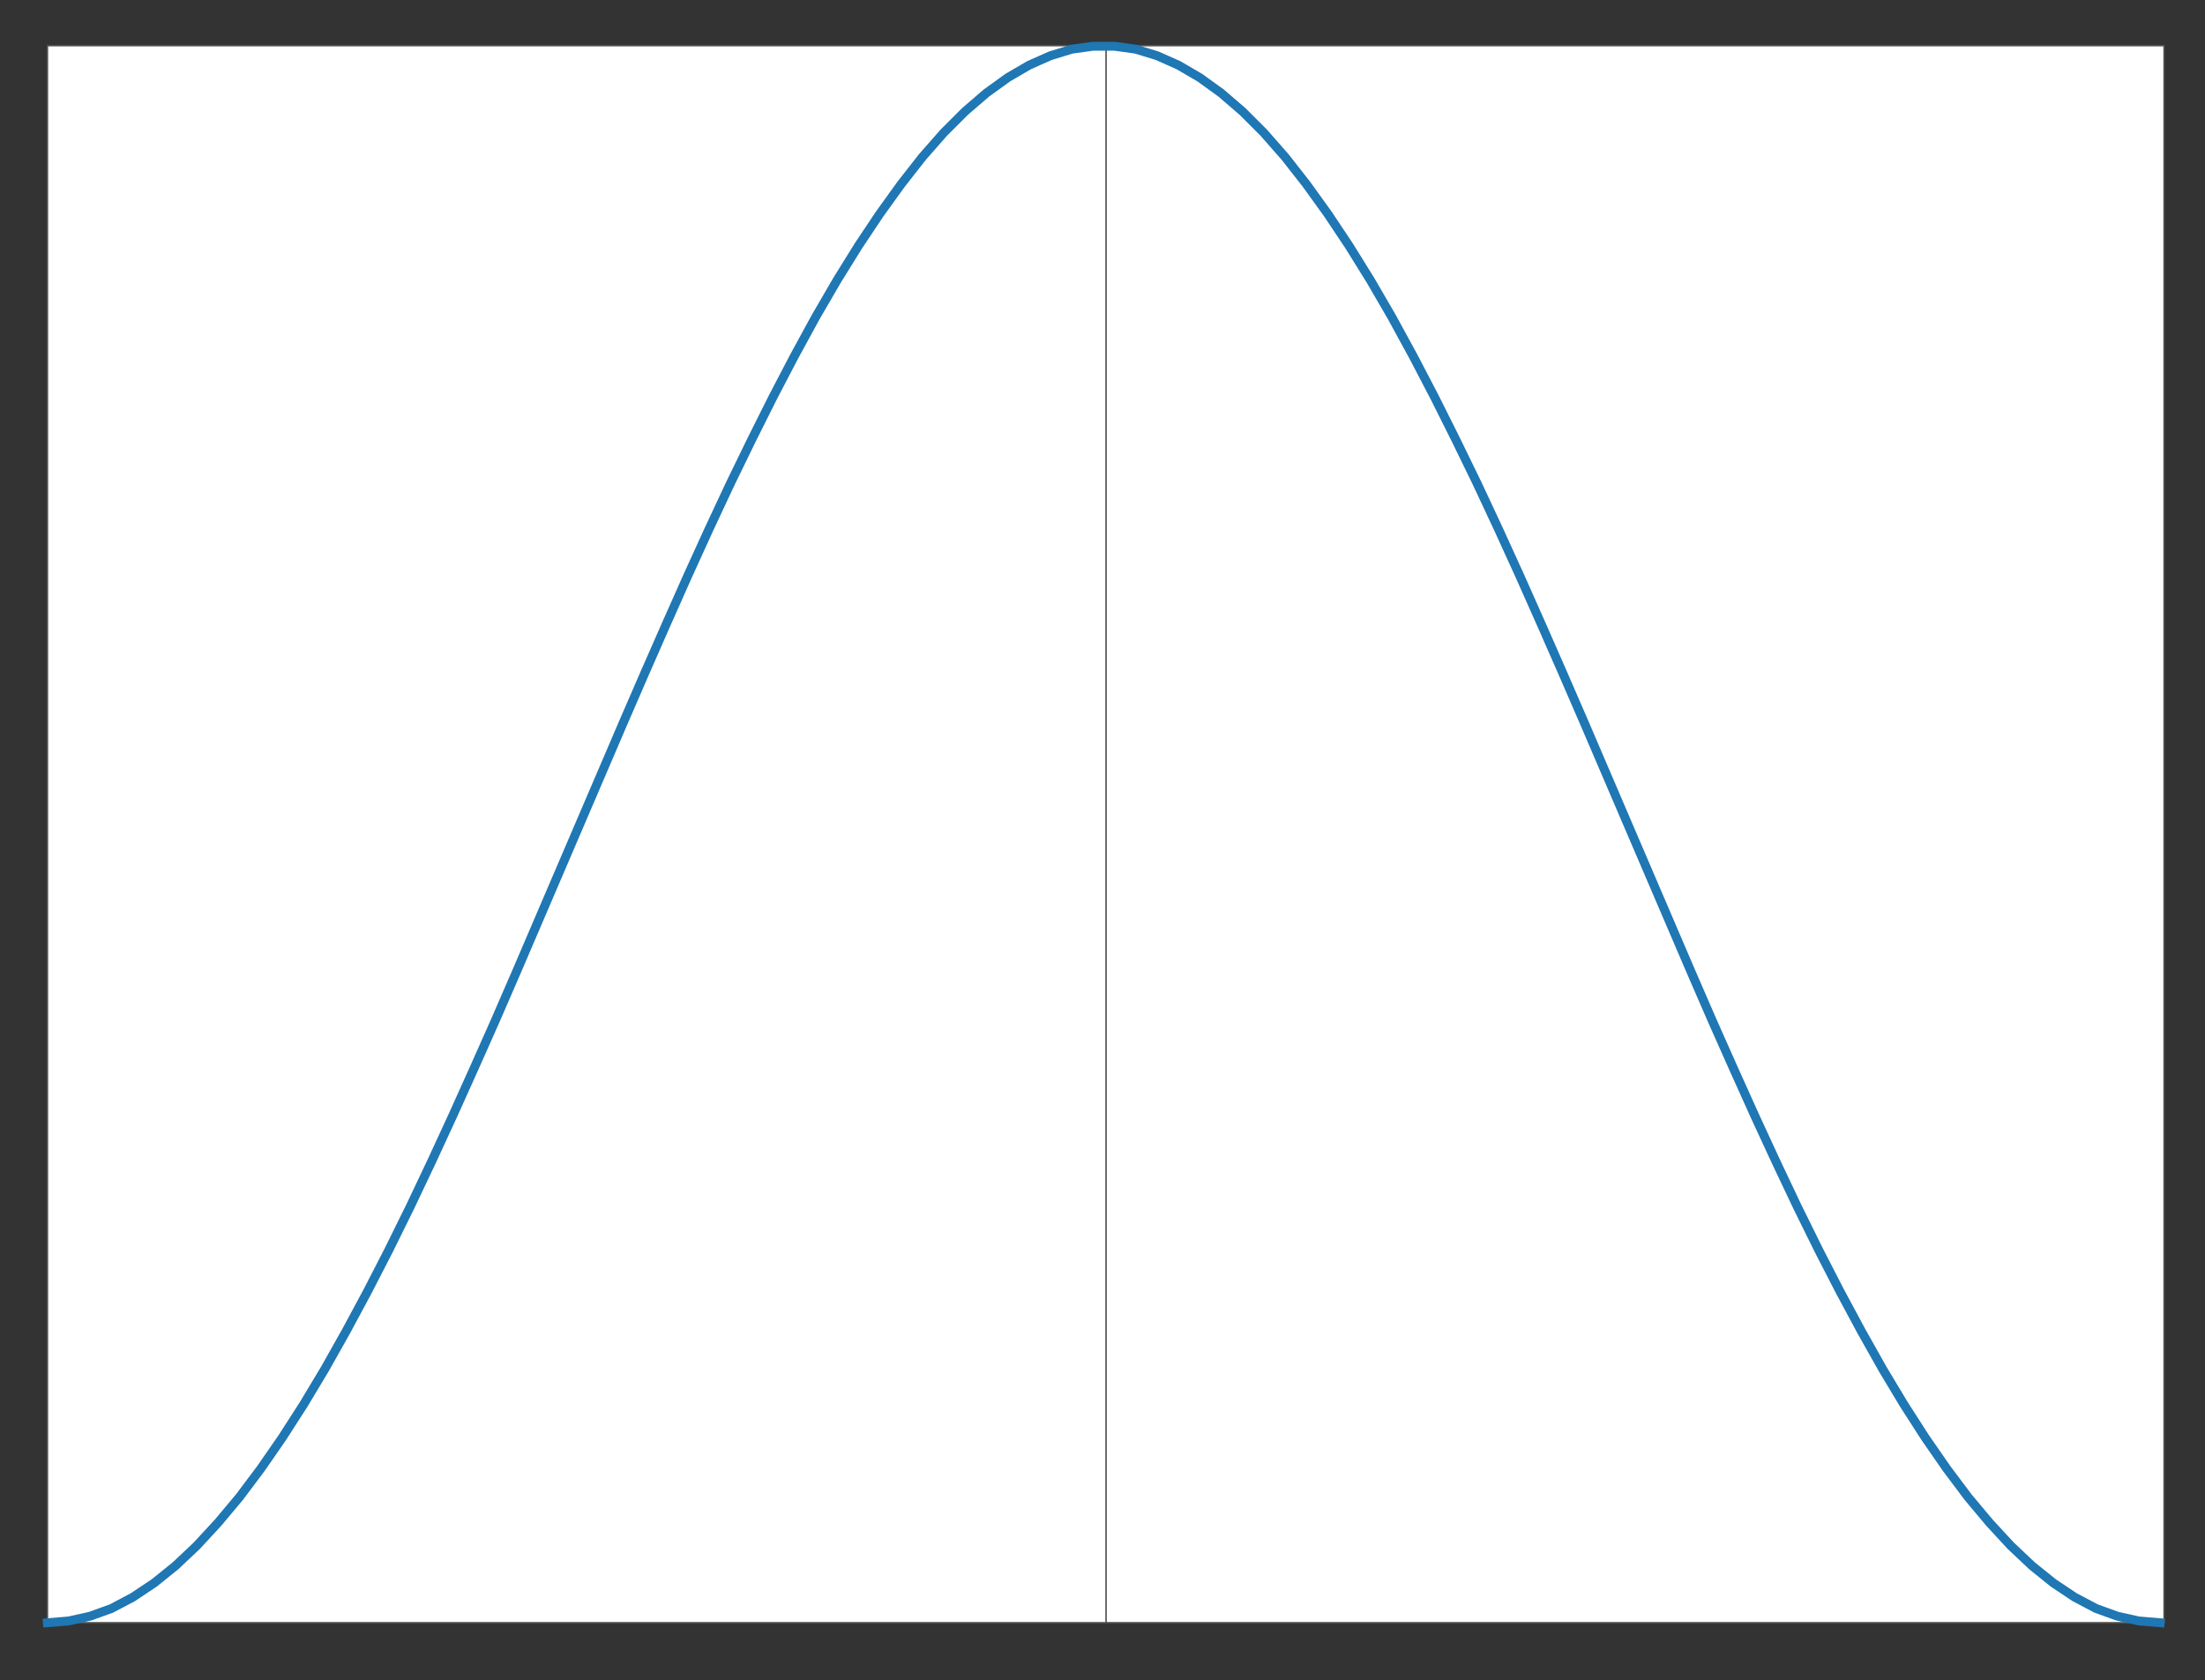 <?xml version="1.0" encoding="utf-8"?>
<!-- Generator: Adobe Illustrator 27.0.0, SVG Export Plug-In . SVG Version: 6.00 Build 0)  -->
<svg version="1.1" id="Layer_1" xmlns="http://www.w3.org/2000/svg" xmlns:xlink="http://www.w3.org/1999/xlink" x="0px" y="0px"
	 viewBox="0 0 372 283.5" style="enable-background:new 0 0 372 283.5;" xml:space="preserve">
<rect x="0" y="0" width="372" height="283.5" fill="#333333" stroke="none"/>
<style type="text/css">
	.st0{fill:#FFFFFF;}
	.st1{fill:none;stroke:#505050;stroke-width:0.25;stroke-miterlimit:10;}
	
		.st2{clip-path:url(#SVGID_00000022524586497971051910000007923620621693028504_);fill:#505050;stroke:#505050;stroke-width:0.25;stroke-miterlimit:10;}
	.st3{fill:#505050;}
	.st4{fill:none;stroke:#1F77B4;stroke-width:1.5;stroke-linecap:square;stroke-linejoin:round;}
</style>
<g id="patch_2">
	<path class="st0" d="M8,273.8h357.1V7.7H8V273.8z"/>
</g>
<g id="line2d_16">
	<g>
		<g>
			<rect id="SVGID_1_" x="8" y="7.7" class="st1" width="357.1" height="266.1"/>
		</g>
	</g>
</g>
<g>
	<g>
		<g>
			<defs>
				<rect id="SVGID_00000178191114463929502750000005038762380630171782_" x="8" y="7.7" width="357.1" height="266.1"/>
			</defs>
			<clipPath id="SVGID_00000124152356329125735280000017568760995482575542_">
				<use xlink:href="#SVGID_00000178191114463929502750000005038762380630171782_"  style="overflow:visible;"/>
			</clipPath>
			
				<path style="clip-path:url(#SVGID_00000124152356329125735280000017568760995482575542_);fill:#505050;stroke:#505050;stroke-width:0.25;stroke-miterlimit:10;" d="
				M186.6,273.8V7.7"/>
		</g>
	</g>
</g>
<g id="patch_3">
	<path class="st3" d="M8,273.8V7.7"/>
</g>
<g id="patch_4">
	<path class="st3" d="M365.1,273.8V7.7"/>
</g>
<g id="patch_5">
	<path class="st3" d="M8,273.8h357.1"/>
</g>
<g id="patch_6">
	<path class="st3" d="M8,7.7h357.1"/>
</g>
<path class="st4" d="M8,273.8l3.6-0.3l3.6-0.8l3.6-1.3l3.6-1.9l3.6-2.4l3.6-2.9l3.6-3.4l3.6-3.9l3.6-4.3l3.6-4.8l3.6-5.2l3.6-5.6
	l3.6-6l3.6-6.4l3.6-6.7l3.6-7l3.6-7.3l3.6-7.6l3.6-7.8l3.6-8l3.6-8.1l3.6-8.3l3.6-8.4l3.6-8.4l3.6-8.4l3.6-8.4l3.6-8.4l3.6-8.3
	l3.6-8.2l3.6-8.1l3.6-7.9l3.6-7.7l3.6-7.4l3.6-7.2l3.6-6.9l3.6-6.6l3.6-6.2l3.6-5.8l3.6-5.4l3.6-5l3.6-4.6l3.6-4.1l3.6-3.6l3.6-3.1
	l3.6-2.6l3.6-2.1l3.6-1.6l3.6-1.1l3.6-0.5h3.6l3.6,0.5l3.6,1.1l3.6,1.6l3.6,2.1l3.6,2.6l3.6,3.1l3.6,3.6l3.6,4.1l3.6,4.6l3.6,5
	l3.6,5.4l3.6,5.8l3.6,6.2l3.6,6.6l3.6,6.9l3.6,7.2l3.6,7.4l3.6,7.7l3.6,7.9l3.6,8.1l3.6,8.2l3.6,8.3l3.6,8.4l3.6,8.4l3.6,8.4
	l3.6,8.4l3.6,8.4l3.6,8.3l3.6,8.1l3.6,8l3.6,7.8l3.6,7.6l3.6,7.3l3.6,7l3.6,6.7l3.6,6.4l3.6,6l3.6,5.6l3.6,5.2l3.6,4.8l3.6,4.3
	l3.6,3.9l3.6,3.4l3.6,2.9l3.6,2.4l3.6,1.9l3.6,1.3l3.6,0.8l3.6,0.3"/>
</svg>
